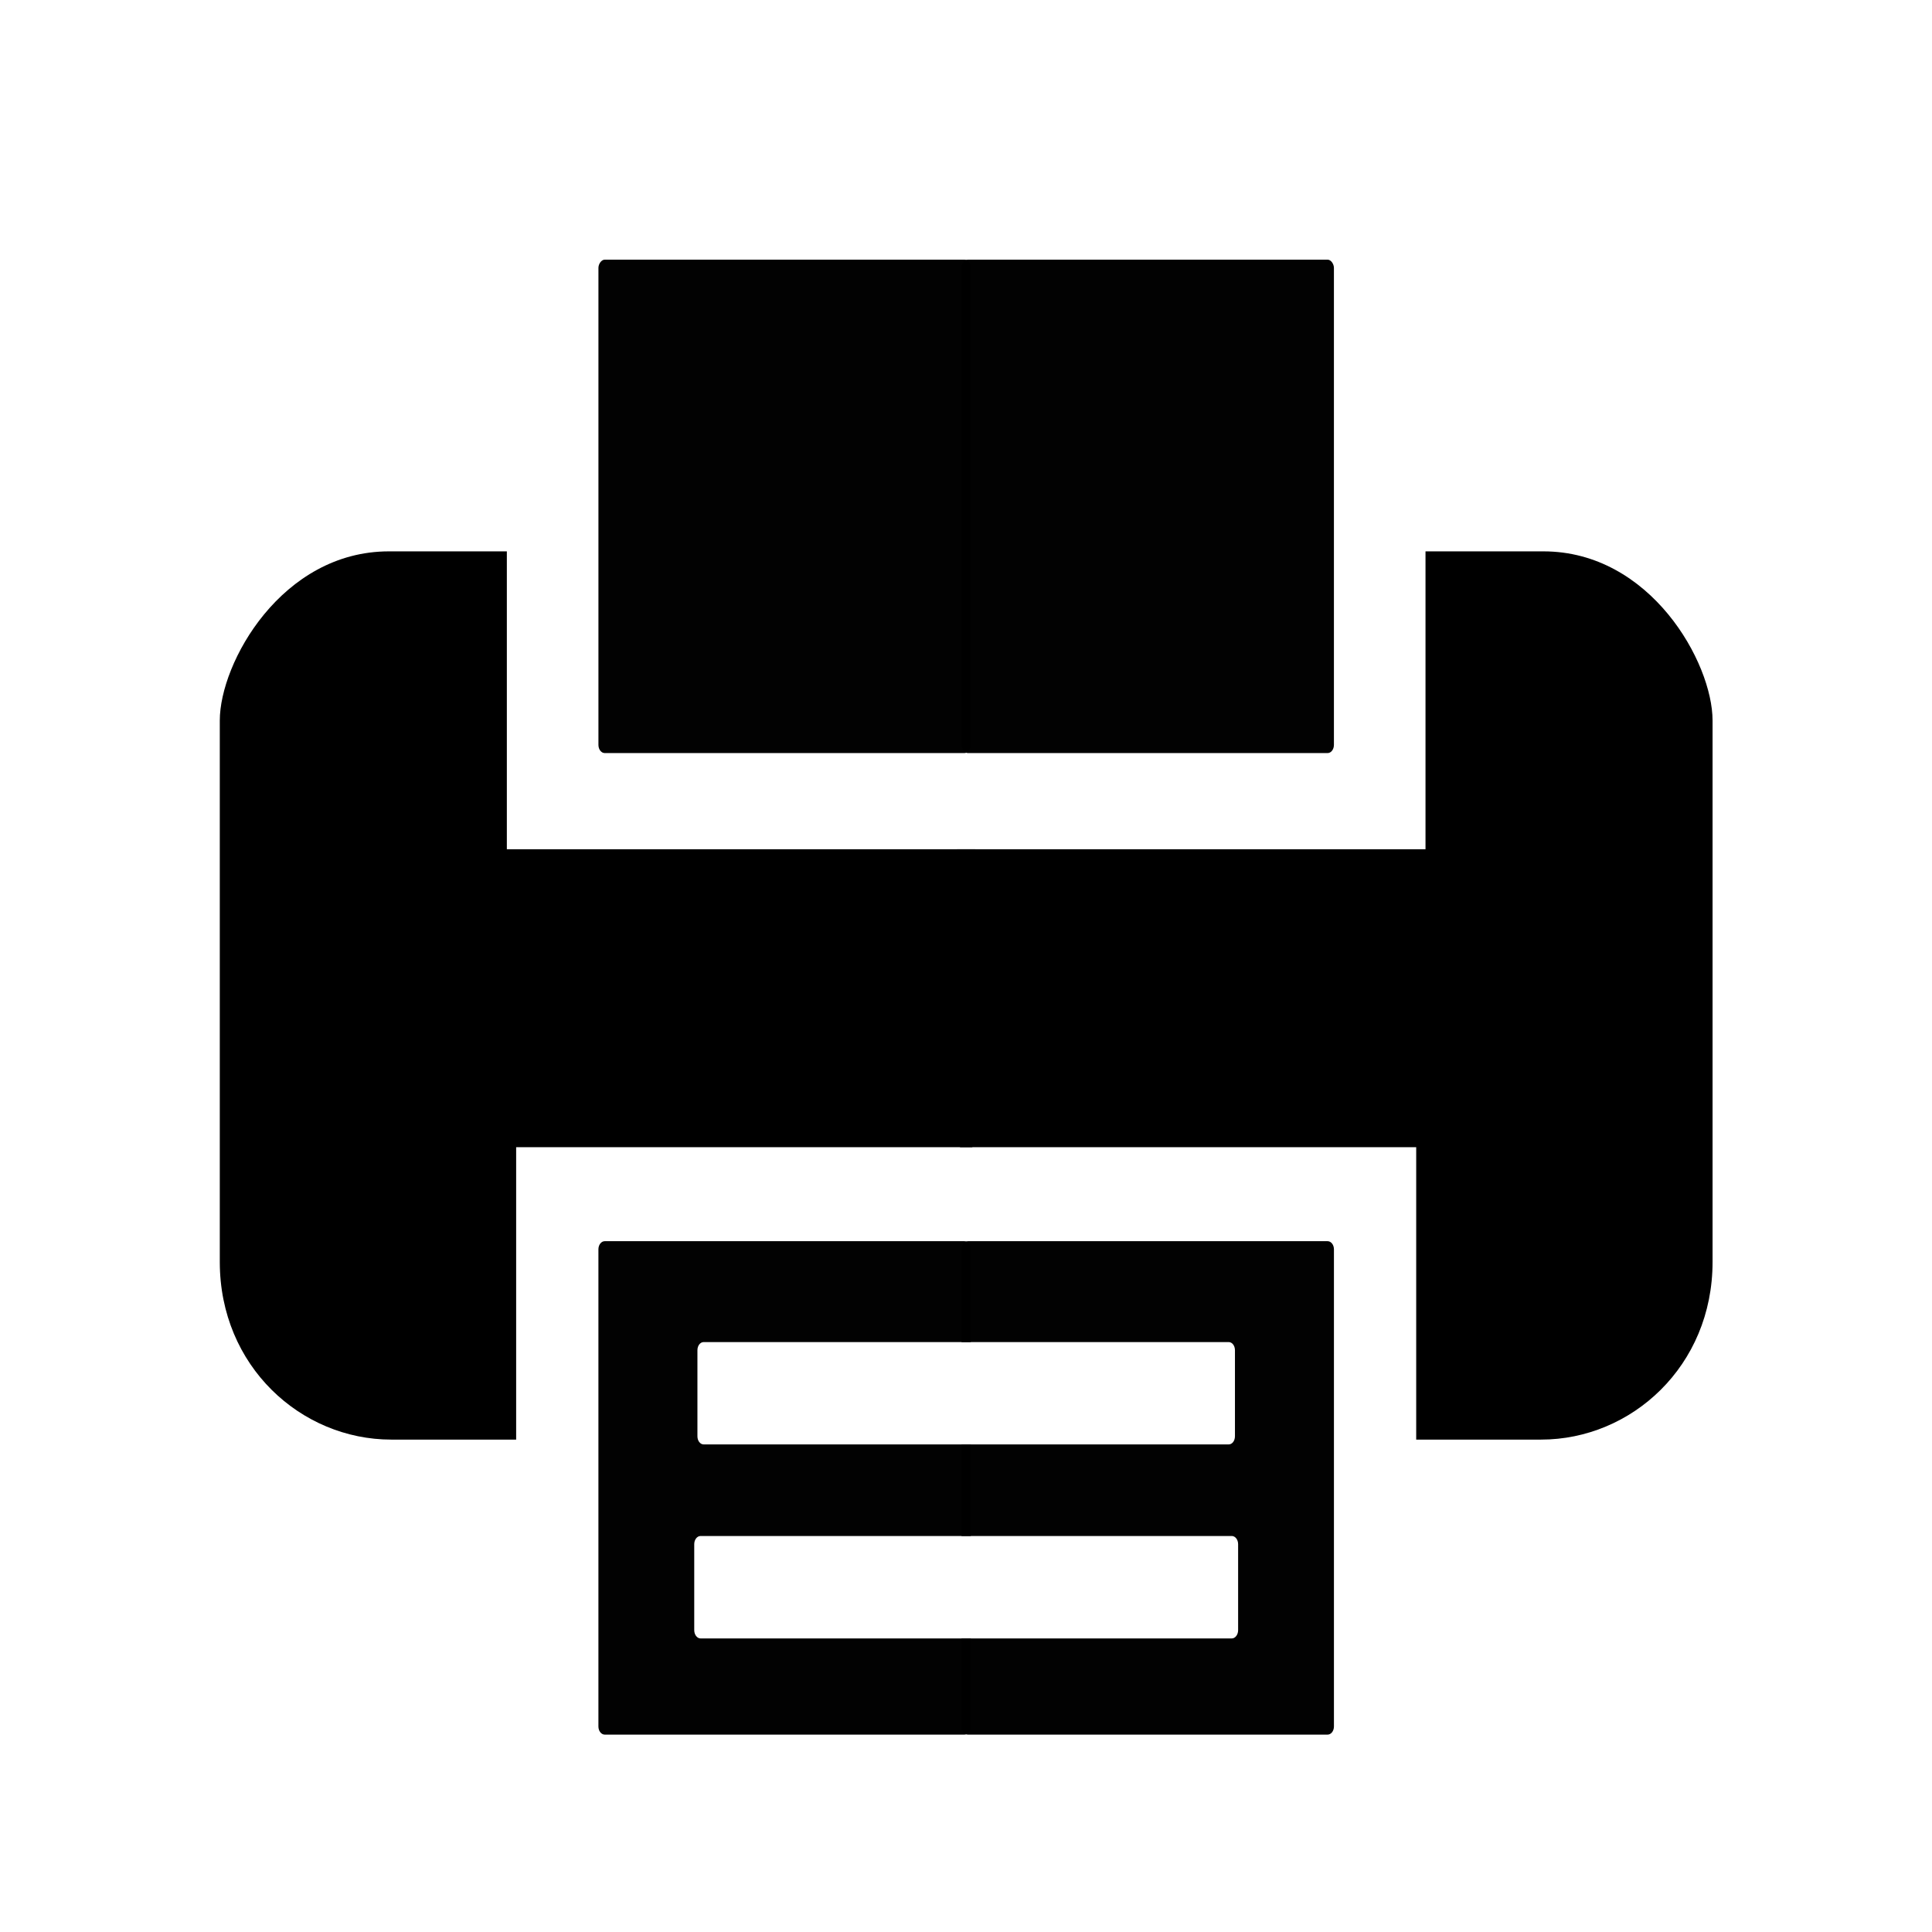 <?xml version="1.0" encoding="UTF-8" standalone="no"?>
<!-- Created with Inkscape (http://www.inkscape.org/) -->
<svg id="svg2" xmlns:rdf="http://www.w3.org/1999/02/22-rdf-syntax-ns#" xmlns="http://www.w3.org/2000/svg" xmlns:osb="http://www.openswatchbook.org/uri/2009/osb" x="0px" y="0px" width="100px" height="100px" version="1.1" xmlns:cc="http://creativecommons.org/ns#" xmlns:xlink="http://www.w3.org/1999/xlink" xmlns:dc="http://purl.org/dc/elements/1.1/">
 <g id="layer1" transform="translate(0 -952.36)">
 <g id="g3899" transform="matrix(1.056 0 0 1.056 -2.793 -56.081)">
 <path id="path3012" d="m49.548 996.59h22.968v-14.602h5.78c5.253 0 8.29 5.46 8.29 8.29v26.542c0 5.105-3.98 8.705-8.404 8.705h-6.122v-14.333h-22.36z"/>
 <rect id="rect3782" opacity=".99" rx=".309" ry=".401" height="24.185" width="18.253" y="967.69" x="49.774"/>
 <path id="rect3782-1" opacity=".99" d="m50.085 1015.8c-0.171 0-0.311 0.178-0.311 0.4v4.545h13.096c0.171 0 0.306 0.178 0.306 0.4v4.216c0 0.222-0.134 0.4-0.306 0.4h-13.096v4.489h13.246c0.171 0 0.311 0.178 0.311 0.4v4.216c0 0.222-0.139 0.405-0.311 0.405h-13.246v4.315c0 0.222 0.139 0.4 0.311 0.4h17.632c0.171 0 0.311-0.178 0.311-0.4v-23.386c0-0.222-0.139-0.4-0.311-0.4h-17.632z"/>
 <path id="path3012-7" d="m50.456 996.59h-22.968v-14.602h-5.78c-5.253 0-8.29 5.46-8.29 8.29v26.542c0 5.105 3.98 8.705 8.404 8.705h6.122v-14.333h22.36z"/>
 <rect id="rect3782-3" opacity=".99" ry=".401" rx=".309" transform="scale(-1,1)" height="24.185" width="18.253" y="967.69" x="-50.23"/>
 <path id="rect3782-1-5" opacity=".99" d="m49.919 1015.8c0.171 0 0.311 0.178 0.311 0.4v4.545h-13.095c-0.171 0-0.306 0.178-0.306 0.4v4.216c0 0.222 0.134 0.4 0.306 0.4h13.095v4.489h-13.246c-0.171 0-0.311 0.178-0.311 0.4v4.216c0 0.222 0.139 0.405 0.311 0.405h13.246v4.315c0 0.222-0.139 0.4-0.311 0.4h-17.632c-0.171 0-0.311-0.178-0.311-0.4v-23.386c0-0.222 0.139-0.4 0.311-0.4h17.632z"/>
 </g>
 </g>
</svg>
